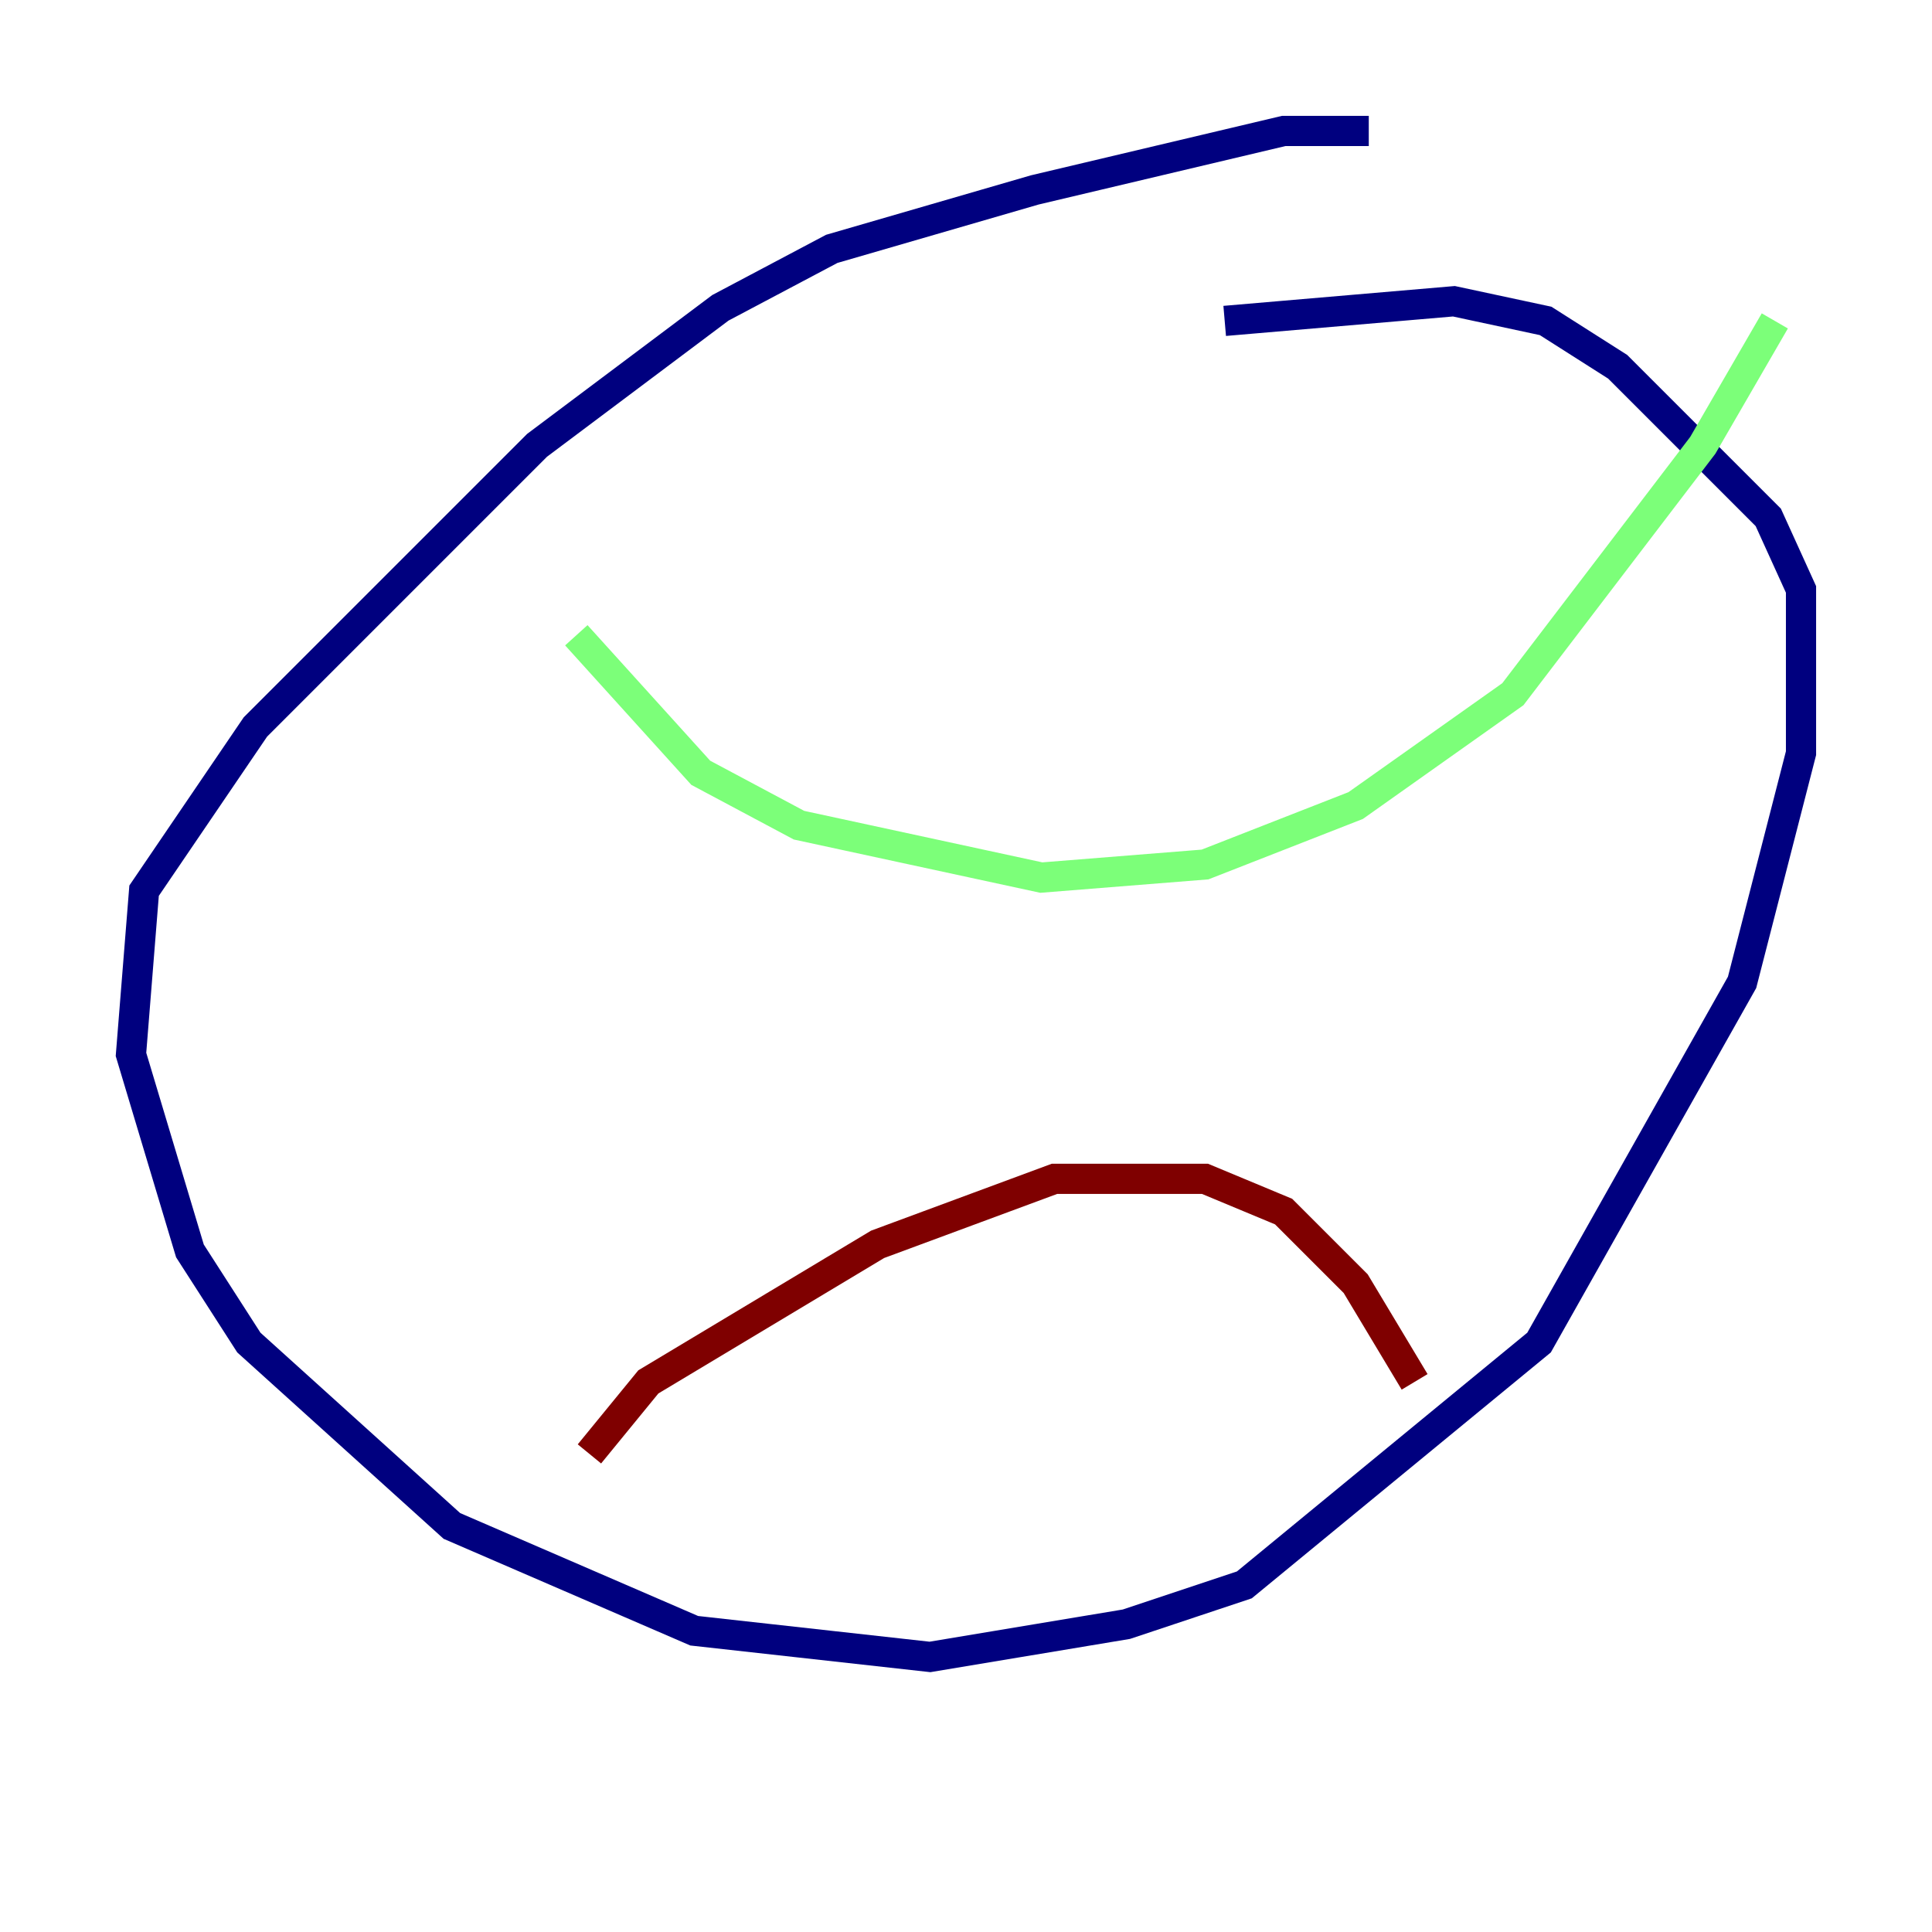 <?xml version="1.0" encoding="utf-8" ?>
<svg baseProfile="tiny" height="128" version="1.2" viewBox="0,0,128,128" width="128" xmlns="http://www.w3.org/2000/svg" xmlns:ev="http://www.w3.org/2001/xml-events" xmlns:xlink="http://www.w3.org/1999/xlink"><defs /><polyline fill="none" points="90.685,8.678 85.044,8.678 68.556,12.583 55.105,16.488 47.729,20.393 35.58,29.505 16.922,48.163 9.546,59.01 8.678,69.858 12.583,82.875 16.488,88.949 29.939,101.098 45.993,108.041 61.614,109.776 74.63,107.607 82.441,105.003 101.966,88.949 115.417,65.085 119.322,49.898 119.322,39.051 117.153,34.278 107.173,24.298 102.4,21.261 96.325,19.959 81.139,21.261" stroke="#00007f" stroke-width="2" /><polyline fill="none" points="38.183,42.088 46.427,51.2 52.936,54.671 68.99,58.142 79.837,57.275 89.817,53.37 100.231,45.993 112.814,29.505 117.586,21.261" stroke="#7cff79" stroke-width="2" /><polyline fill="none" points="39.051,96.325 42.956,91.552 58.142,82.441 69.858,78.102 79.837,78.102 85.044,80.271 89.817,85.044 93.722,91.552" stroke="#7f0000" stroke-width="2" /></svg>